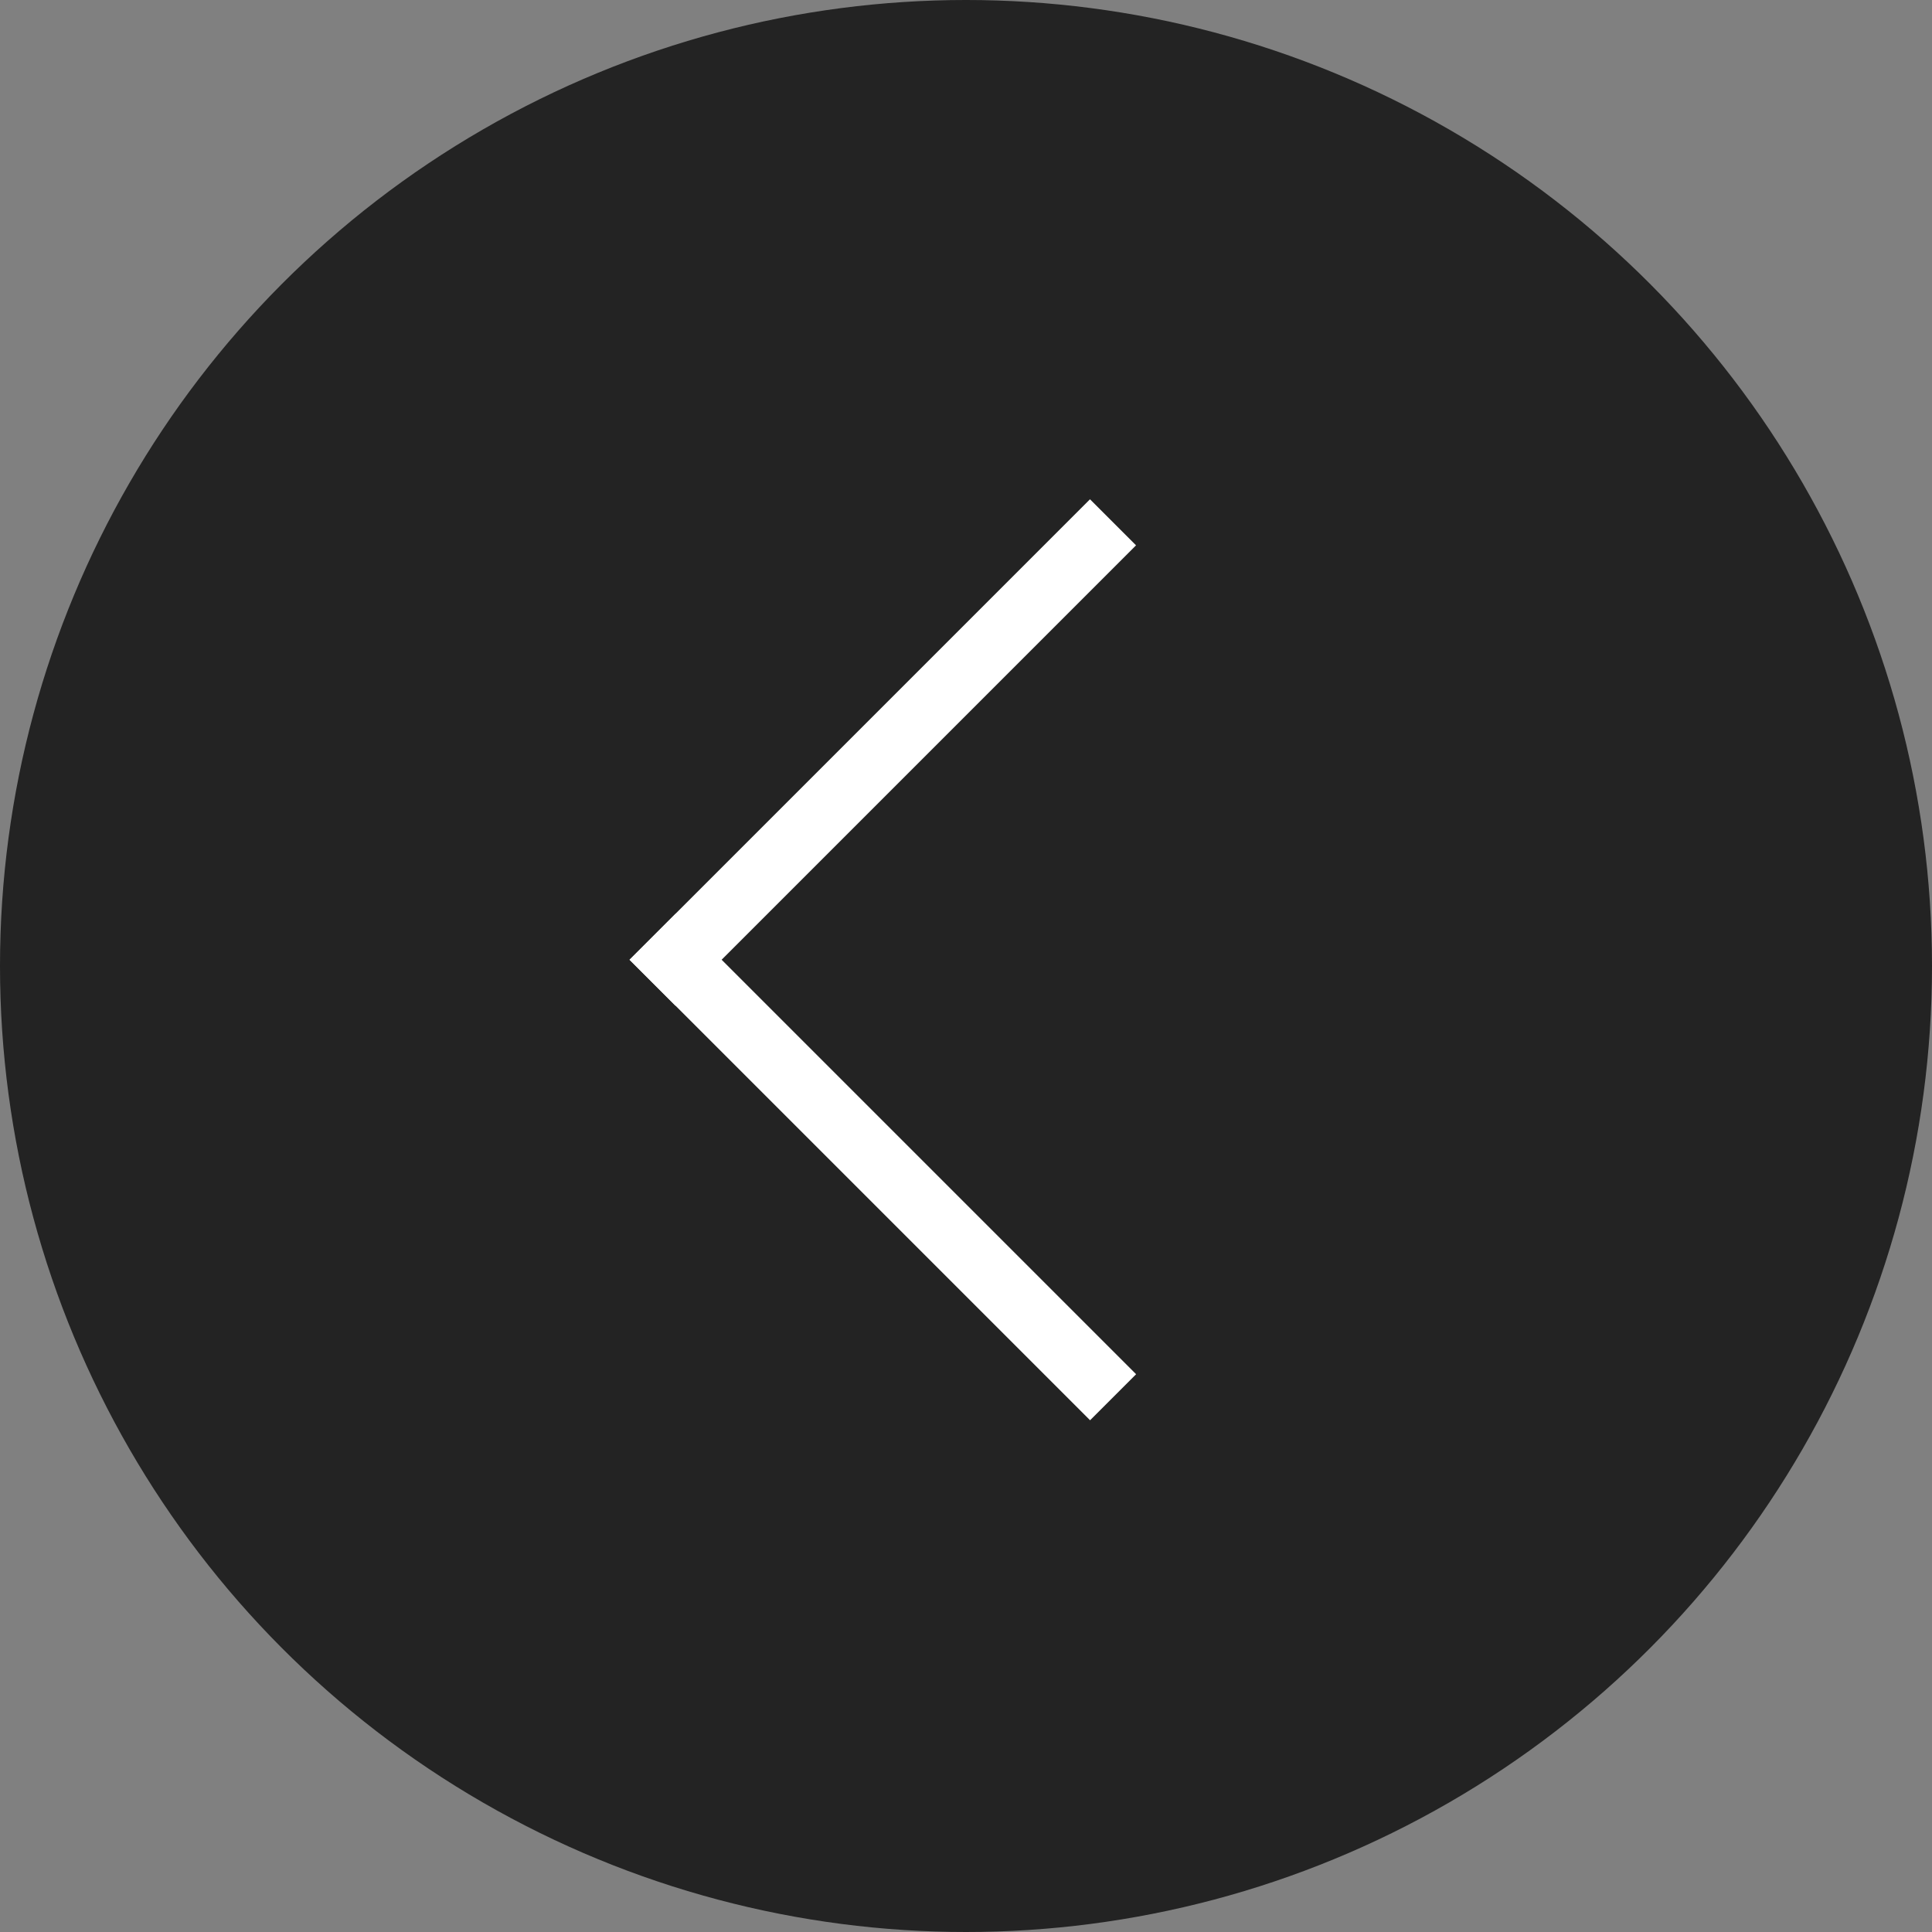 <?xml version="1.0" encoding="UTF-8"?>
<svg width="40px" height="40px" viewBox="0 0 40 40" version="1.1" xmlns="http://www.w3.org/2000/svg" xmlns:xlink="http://www.w3.org/1999/xlink">
    <rect x="0" y="0" width="40" height="40" fill="#808080" stroke="none"/>
    <!-- Generator: Sketch 49.3 (51167) - http://www.bohemiancoding.com/sketch -->
    <title>Group 2</title>
    <desc>Created with Sketch.</desc>
    <defs></defs>
    <g id="Page-1" stroke="none" stroke-width="1" fill="none" fill-rule="evenodd">
        <g id="Artboard" transform="translate(-97, -88)">
            <g id="Group-2" transform="translate(97, 88)">
                <circle id="Oval" fill-opacity="0.9" fill="#191919" cx="20" cy="20" r="20"></circle>
                <g id="Group" transform="translate(22.568, 19.871) rotate(45) translate(-22.568, -19.871) translate(15.826, 13.13)" fill="#FFFFFF">
                    <rect id="Rectangle" x="0" y="0" width="1.348" height="13.483"></rect>
                    <rect id="Rectangle-Copy" transform="translate(6.742, 12.809) rotate(90) translate(-6.742, -12.809) " x="6.067" y="6.067" width="1.348" height="13.483"></rect>
                </g>
            </g>
        </g>
    </g>
</svg>